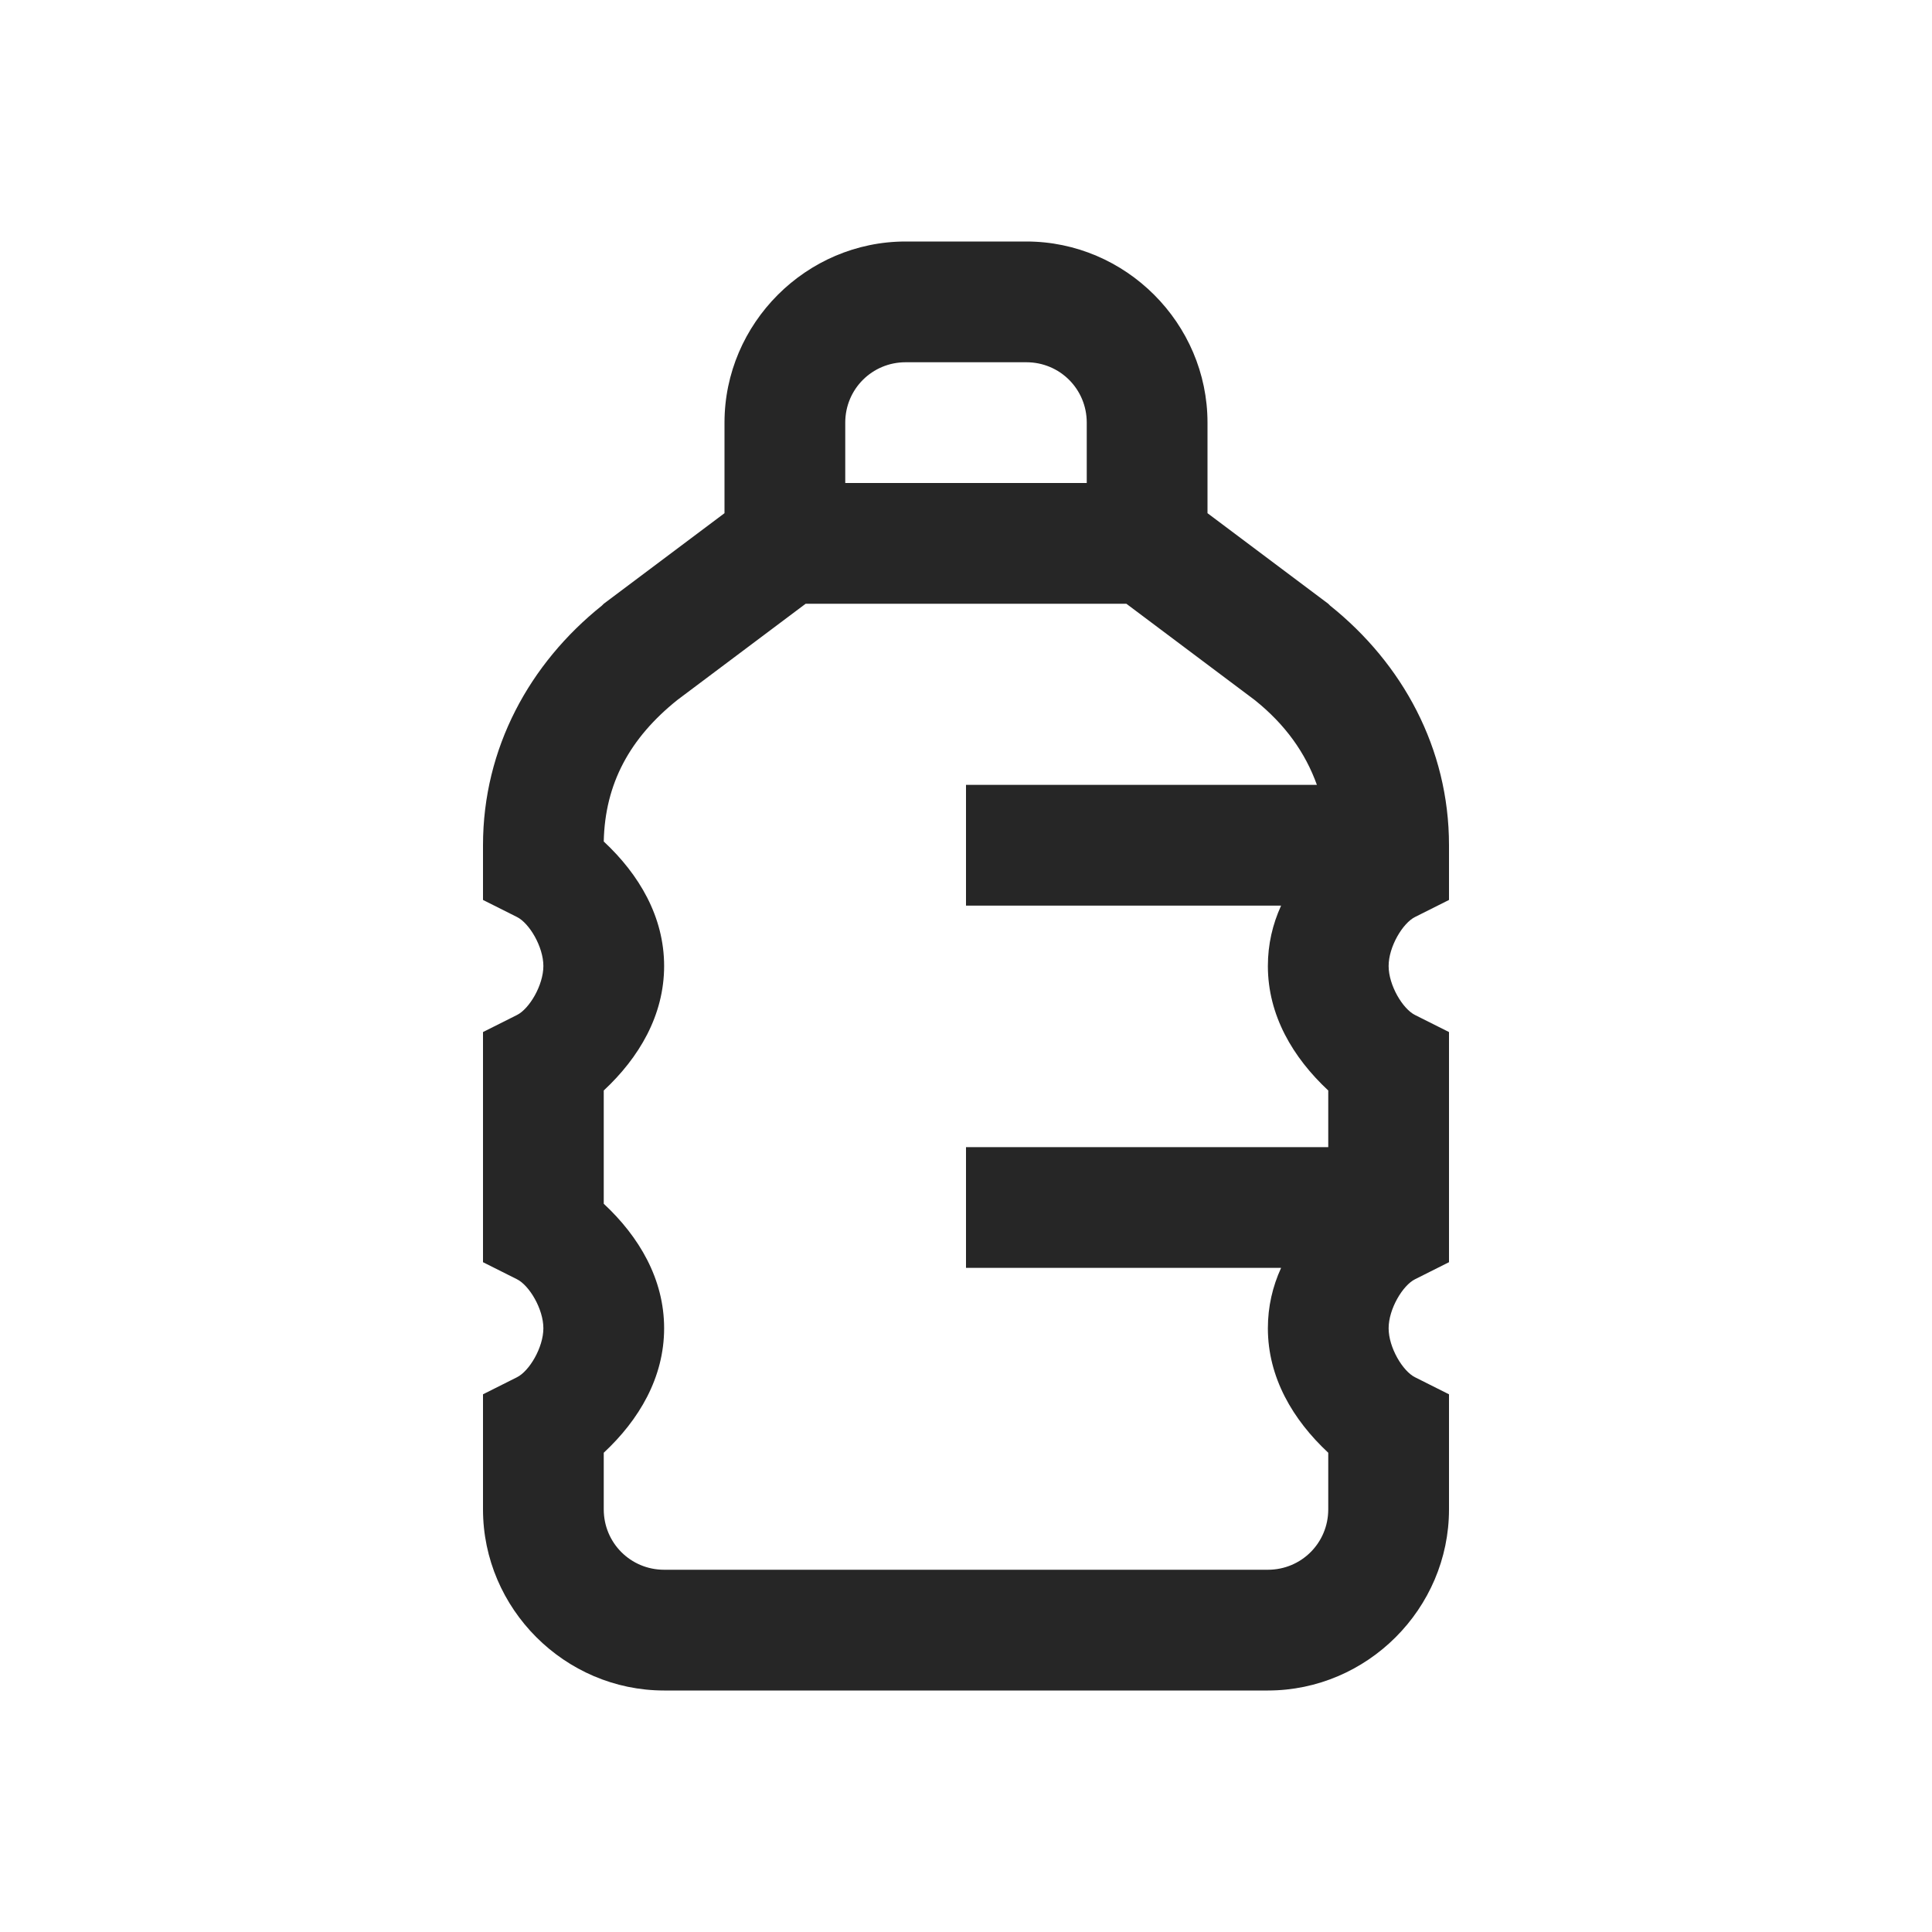 <?xml version="1.0" encoding="UTF-8"?>
<svg xmlns="http://www.w3.org/2000/svg" xmlns:xlink="http://www.w3.org/1999/xlink" viewBox="0 0 32 32" version="1.1" fill="#262626"><g id="surface1" fill="#262626"><path style=" " d="M 15 4 C 13.355 4 12 5.355 12 7 L 12 8.5 L 10 10 L 9.969 10.031 C 8.773 10.988 8 12.391 8 14 L 8 14.906 L 8.562 15.188 C 8.766 15.289 9 15.68 9 16 C 9 16.32 8.766 16.711 8.562 16.812 L 8 17.094 L 8 20.906 L 8.562 21.188 C 8.766 21.289 9 21.68 9 22 C 9 22.32 8.766 22.711 8.562 22.812 L 8 23.094 L 8 25 C 8 26.645 9.355 28 11 28 L 21 28 C 22.645 28 24 26.645 24 25 L 24 23.094 L 23.438 22.812 C 23.234 22.711 23 22.32 23 22 C 23 21.68 23.234 21.289 23.438 21.188 L 24 20.906 L 24 17.094 L 23.438 16.812 C 23.234 16.711 23 16.32 23 16 C 23 15.68 23.234 15.289 23.438 15.188 L 24 14.906 L 24 14 C 24 12.391 23.227 10.988 22.031 10.031 L 22 10 L 20 8.5 L 20 7 C 20 5.355 18.645 4 17 4 Z M 15 6 L 17 6 C 17.555 6 18 6.445 18 7 L 18 8 L 14 8 L 14 7 C 14 6.445 14.445 6 15 6 Z M 13.344 10 L 18.656 10 L 20.781 11.594 C 21.289 12 21.621 12.469 21.812 13 L 16 13 L 16 15 L 21.219 15 C 21.078 15.309 21 15.641 21 16 C 21 16.816 21.414 17.516 22 18.062 L 22 19 L 16 19 L 16 21 L 21.219 21 C 21.078 21.309 21 21.641 21 22 C 21 22.816 21.414 23.516 22 24.062 L 22 25 C 22 25.555 21.555 26 21 26 L 11 26 C 10.445 26 10 25.555 10 25 L 10 24.062 C 10.586 23.516 11 22.816 11 22 C 11 21.184 10.586 20.484 10 19.938 L 10 18.062 C 10.586 17.516 11 16.816 11 16 C 11 15.184 10.586 14.484 10 13.938 C 10.02 12.977 10.434 12.223 11.219 11.594 Z " fill="#262626"/></g></svg>
